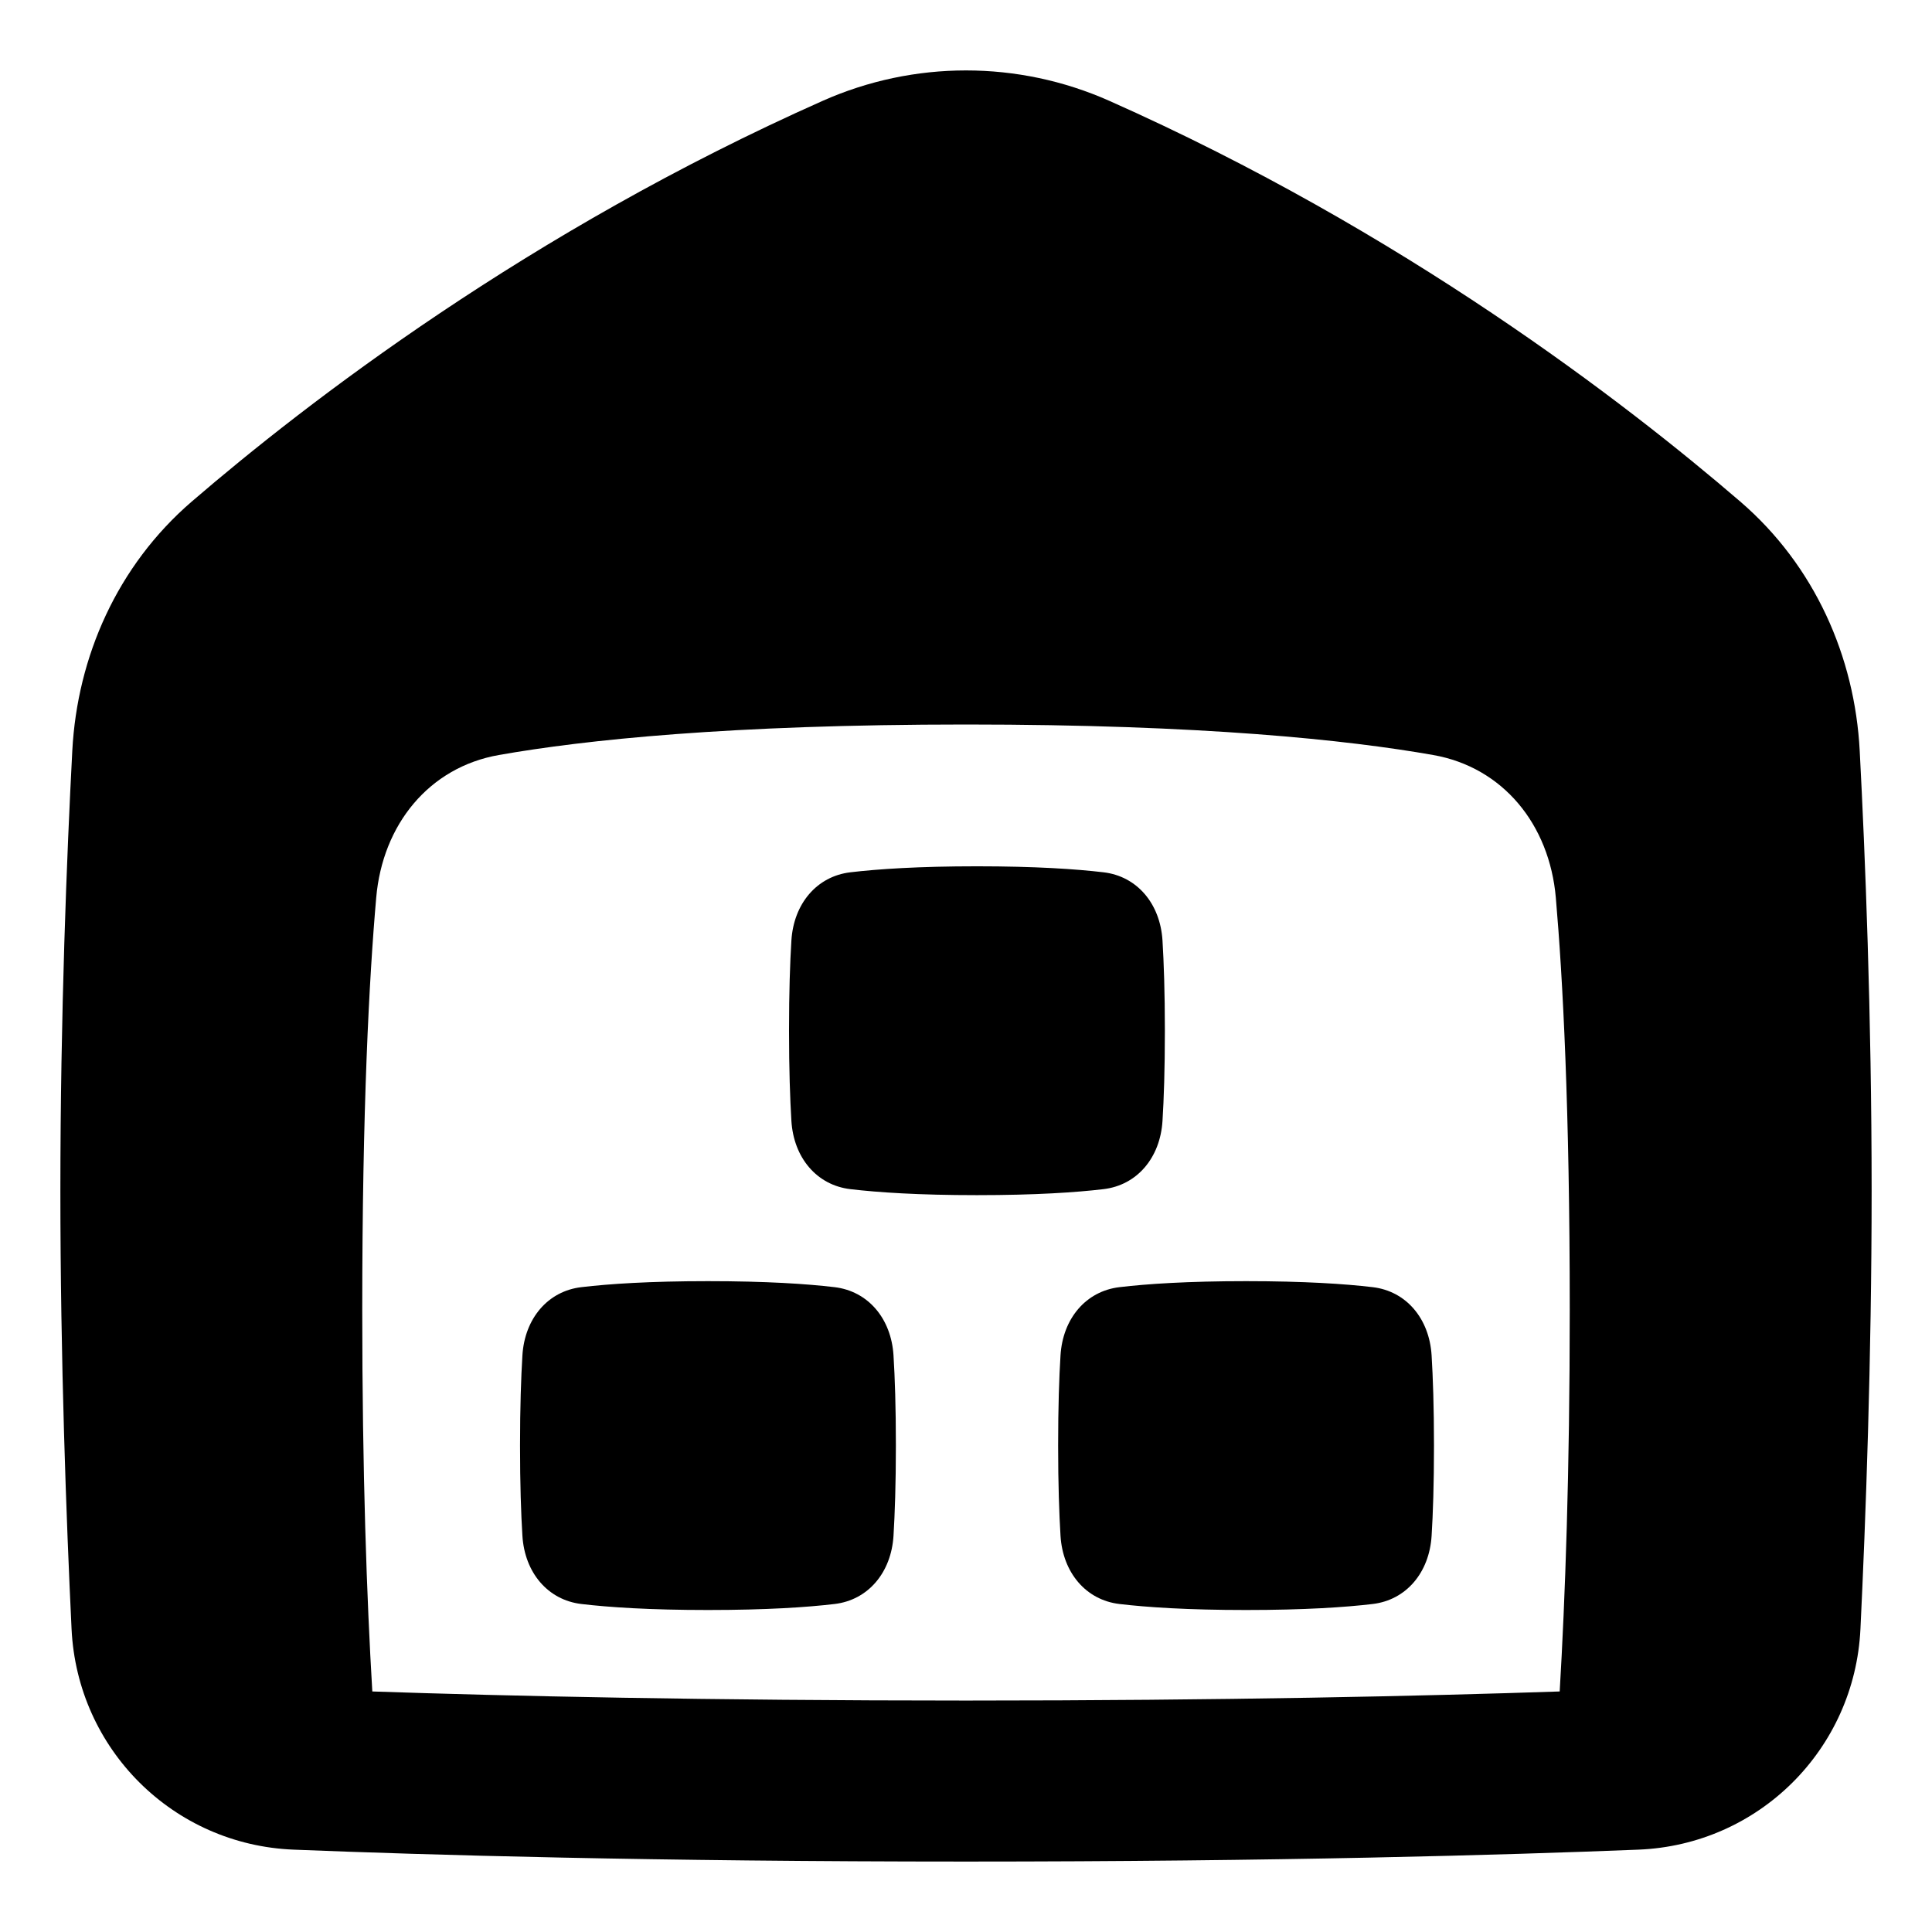 <svg xmlns="http://www.w3.org/2000/svg" fill="none" viewBox="0 0 48 48" id="Warehouse-1--Streamline-Plump-Remix">
  <desc>
    Warehouse 1 Streamline Icon: https://streamlinehq.com
  </desc>
  <g id="warehouse-1--delivery-warehouse-shipping-fulfillment">
    <path id="Union" fill="#000000" fill-rule="evenodd" d="M9.25 42.024c3.355 0.114 8.309 0.226 14.75 0.226 6.441 0 11.395 -0.113 14.75 -0.226 0.136 -2.3 0.25 -5.431 0.25 -9.485 0 -4.987 -0.172 -8.228 -0.346 -10.237 -0.158 -1.819 -1.314 -3.239 -3.047 -3.544C33.485 18.384 29.875 18 24 18c-5.875 0 -9.485 0.384 -11.606 0.758 -1.734 0.305 -2.889 1.725 -3.047 3.544C9.171 24.311 9 27.552 9 32.538c0 4.054 0.113 7.185 0.25 9.485ZM27.56 2.505c-2.266 -1.007 -4.854 -1.007 -7.12 0 -7.3 3.244 -12.819 7.496 -15.676 9.956 -1.85 1.593 -2.845 3.855 -2.968 6.192C1.662 21.208 1.5 25.209 1.5 29.589c0 4.184 0.148 8.183 0.278 10.884 0.143 2.986 2.524 5.361 5.516 5.481 3.307 0.133 8.941 0.296 16.706 0.296 7.765 0 13.398 -0.163 16.706 -0.296 2.993 -0.12 5.373 -2.495 5.516 -5.481 0.13 -2.701 0.278 -6.7 0.278 -10.884 0 -4.38 -0.162 -8.381 -0.296 -10.935 -0.122 -2.337 -1.117 -4.6 -2.968 -6.193 -2.858 -2.46 -8.377 -6.712 -15.676 -9.956Zm-7.898 20.863c0.056 -0.915 0.631 -1.597 1.465 -1.696 0.684 -0.081 1.692 -0.149 3.145 -0.149 1.453 0 2.461 0.068 3.145 0.149 0.834 0.098 1.409 0.78 1.465 1.696 0.033 0.546 0.059 1.278 0.059 2.24 0 0.963 -0.025 1.694 -0.059 2.24 -0.056 0.916 -0.631 1.597 -1.465 1.696 -0.684 0.081 -1.692 0.149 -3.145 0.149 -1.453 0 -2.461 -0.068 -3.145 -0.149 -0.834 -0.098 -1.409 -0.78 -1.465 -1.696 -0.033 -0.546 -0.059 -1.278 -0.059 -2.24 0 -0.963 0.025 -1.694 0.059 -2.24Zm6.686 10.307c0.056 -0.916 0.631 -1.597 1.465 -1.696 0.684 -0.081 1.692 -0.149 3.145 -0.149 1.453 0 2.461 0.068 3.145 0.149 0.834 0.098 1.409 0.78 1.465 1.696 0.033 0.546 0.059 1.278 0.059 2.24 0 0.963 -0.025 1.694 -0.059 2.24 -0.056 0.916 -0.631 1.597 -1.465 1.696 -0.684 0.081 -1.692 0.149 -3.145 0.149 -1.453 0 -2.461 -0.068 -3.145 -0.149 -0.834 -0.098 -1.409 -0.78 -1.465 -1.696 -0.033 -0.546 -0.059 -1.278 -0.059 -2.24 0 -0.963 0.025 -1.694 0.059 -2.24Zm-11.904 -1.696c-0.834 0.098 -1.409 0.78 -1.465 1.696 -0.033 0.546 -0.059 1.278 -0.059 2.24 0 0.963 0.025 1.694 0.059 2.24 0.056 0.916 0.631 1.597 1.465 1.696 0.684 0.081 1.692 0.149 3.145 0.149 1.453 0 2.461 -0.068 3.145 -0.149 0.834 -0.098 1.409 -0.78 1.465 -1.696 0.033 -0.546 0.059 -1.278 0.059 -2.24 0 -0.963 -0.025 -1.694 -0.059 -2.24 -0.056 -0.916 -0.631 -1.597 -1.465 -1.696 -0.684 -0.081 -1.692 -0.149 -3.145 -0.149 -1.453 0 -2.461 0.068 -3.145 0.149Z" clip-rule="evenodd" stroke-width="1"></path>
  </g>
</svg>